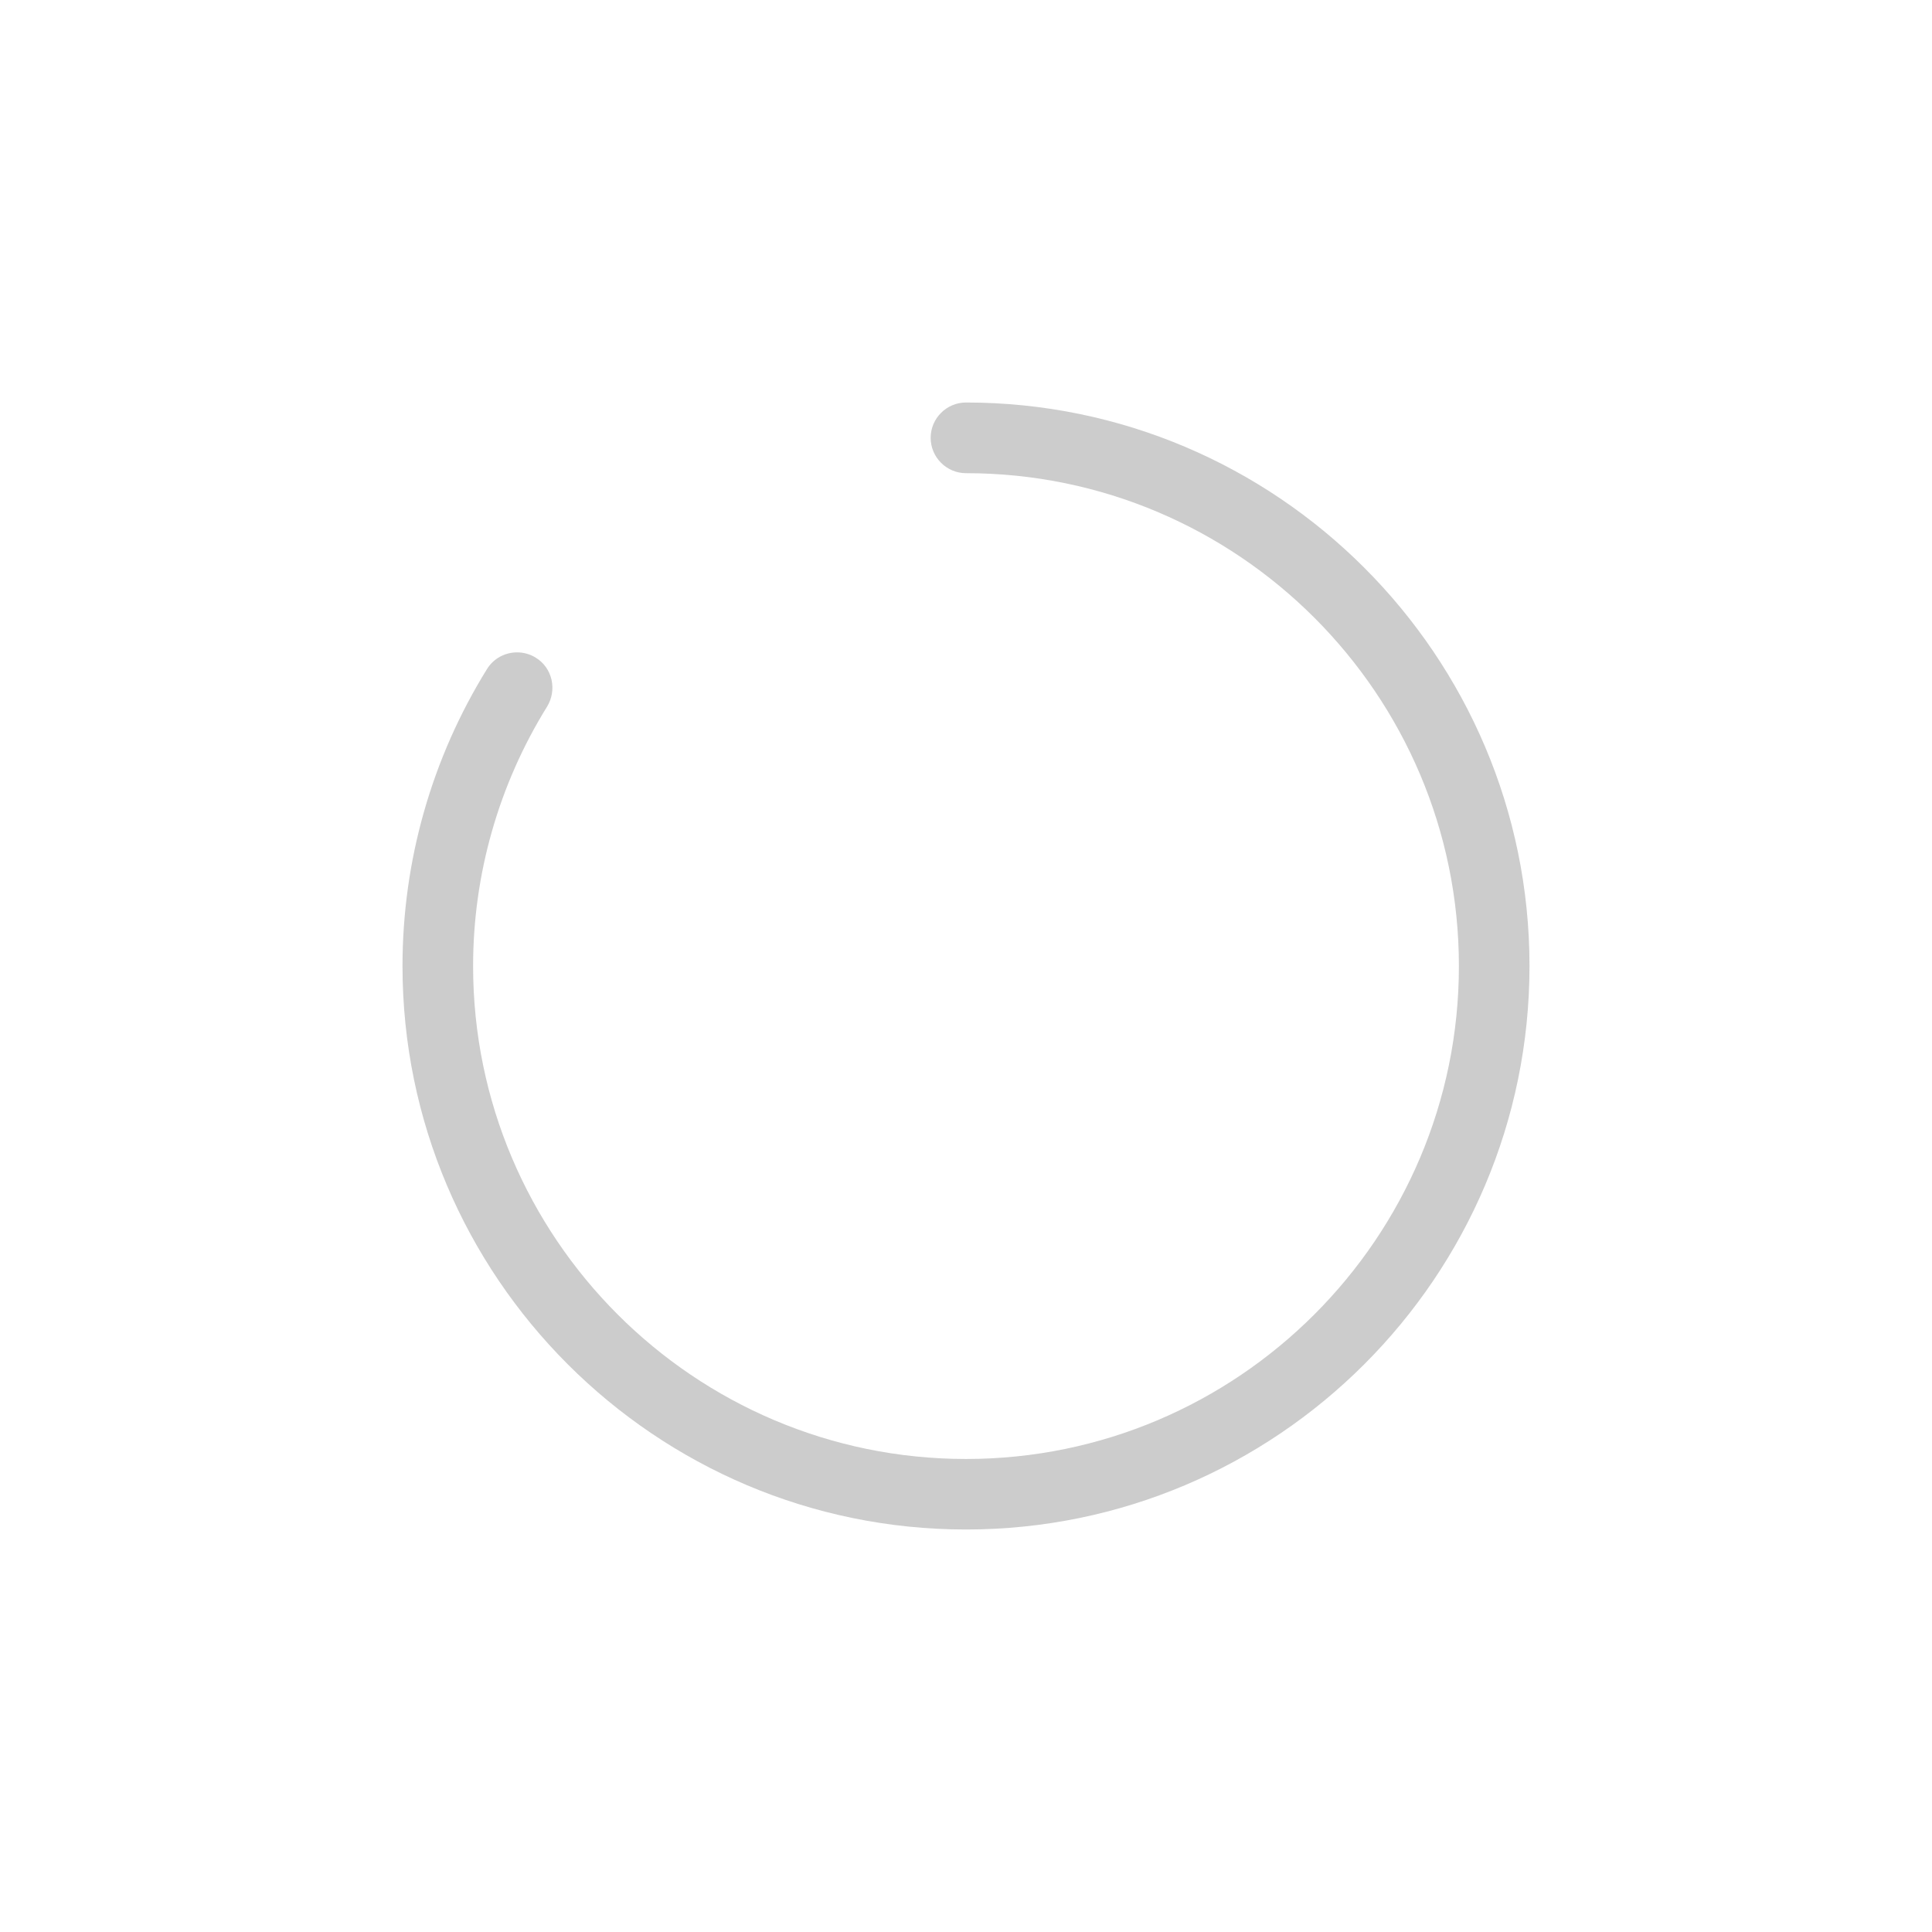 <svg width="24" height="24" viewBox="0 0 24 24" fill="none" xmlns="http://www.w3.org/2000/svg">
    <path d="m 12,5 c -0.241,0 -0.439,0.197 -0.439,0.439 0,0.241 0.197,0.439 0.439,0.439 3.376,0 6.123,2.747 6.123,6.123 0,3.376 -2.747,6.123 -6.123,6.123 -3.376,0 -6.123,-2.747 -6.123,-6.123 0,-1.137 0.317,-2.252 0.919,-3.223 0.061,-0.1 0.081,-0.219 0.055,-0.335 C 6.824,8.328 6.756,8.232 6.657,8.171 6.584,8.125 6.503,8.104 6.423,8.104 c -0.147,0 -0.289,0.073 -0.372,0.205 C 5.363,9.419 5,10.695 5,12 c 0,3.86 3.14,7 7,7 3.86,0 7,-3.14 7,-7 0,-3.86 -3.14,-7 -7,-7 z" fill="#cccccc"/>
</svg>
